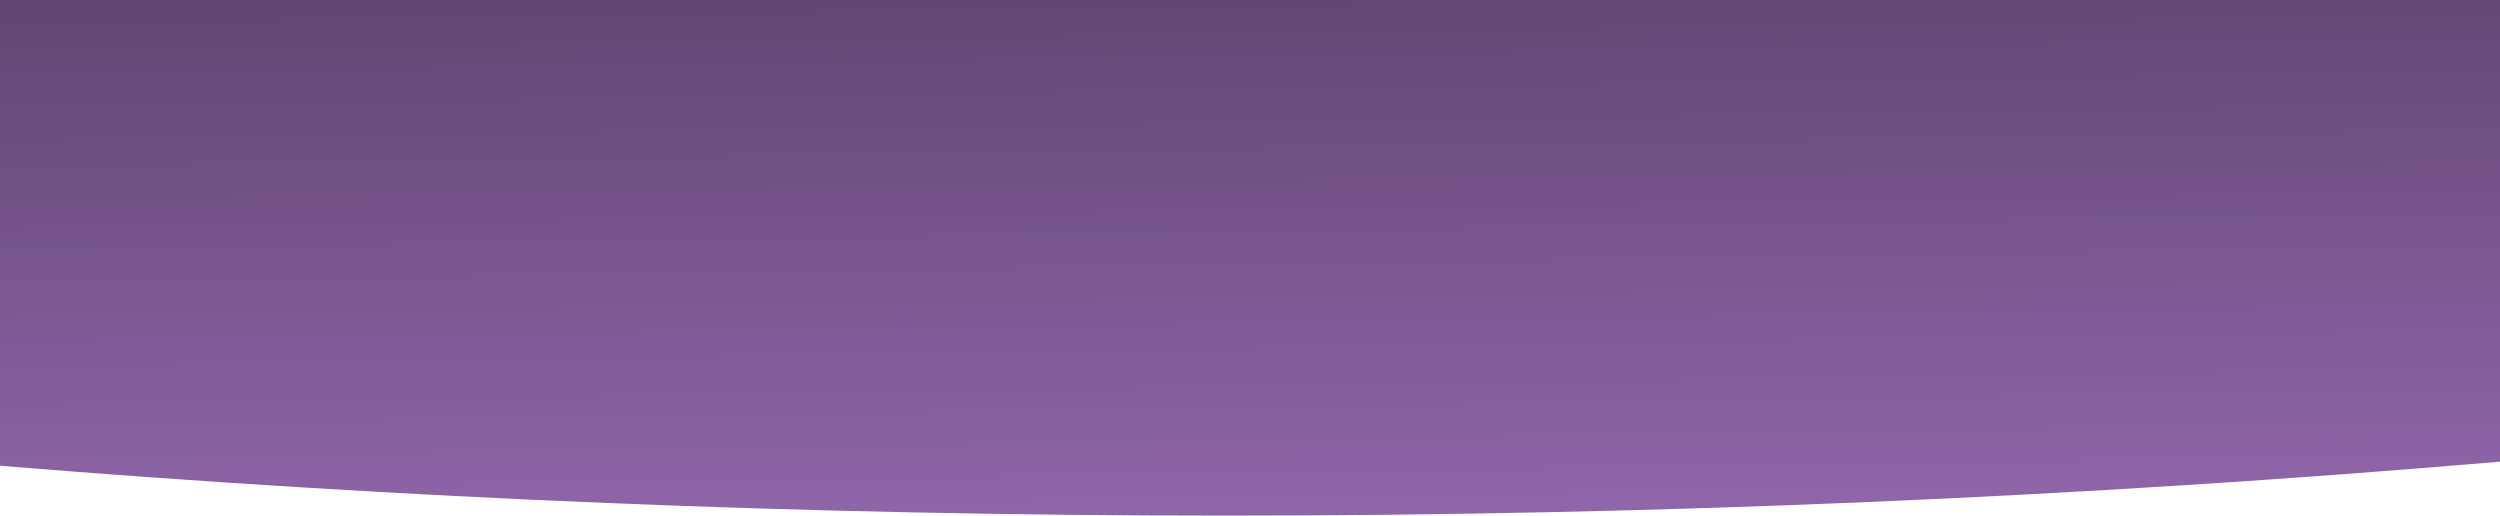 <?xml version="1.0" encoding="UTF-8"?>
<svg xmlns="http://www.w3.org/2000/svg" xmlns:xlink="http://www.w3.org/1999/xlink" width="1920pt" height="396pt" viewBox="0 0 1920 396" version="1.1">
<defs>
<linearGradient id="linear0" gradientUnits="userSpaceOnUse" x1="641" y1="-0" x2="647.625" y2="364.025" gradientTransform="matrix(1.333,0,0,1.088,0,0)">
<stop offset="0" style="stop-color:rgb(38.824%,27.451%,45.882%);stop-opacity:1;"/>
<stop offset="1" style="stop-color:rgb(56.078%,40%,66.275%);stop-opacity:1;"/>
</linearGradient>
</defs>
<g id="surface1">
<path style=" stroke:none;fill-rule:evenodd;fill:url(#linear0);" d="M 1920 354.559 C 1600.414 381.867 1273.648 396 941.332 396 C 621.945 396 307.691 382.945 0 357.688 L 0 0 L 1920 0 Z M 1920 354.559 "/>
</g>
</svg>
